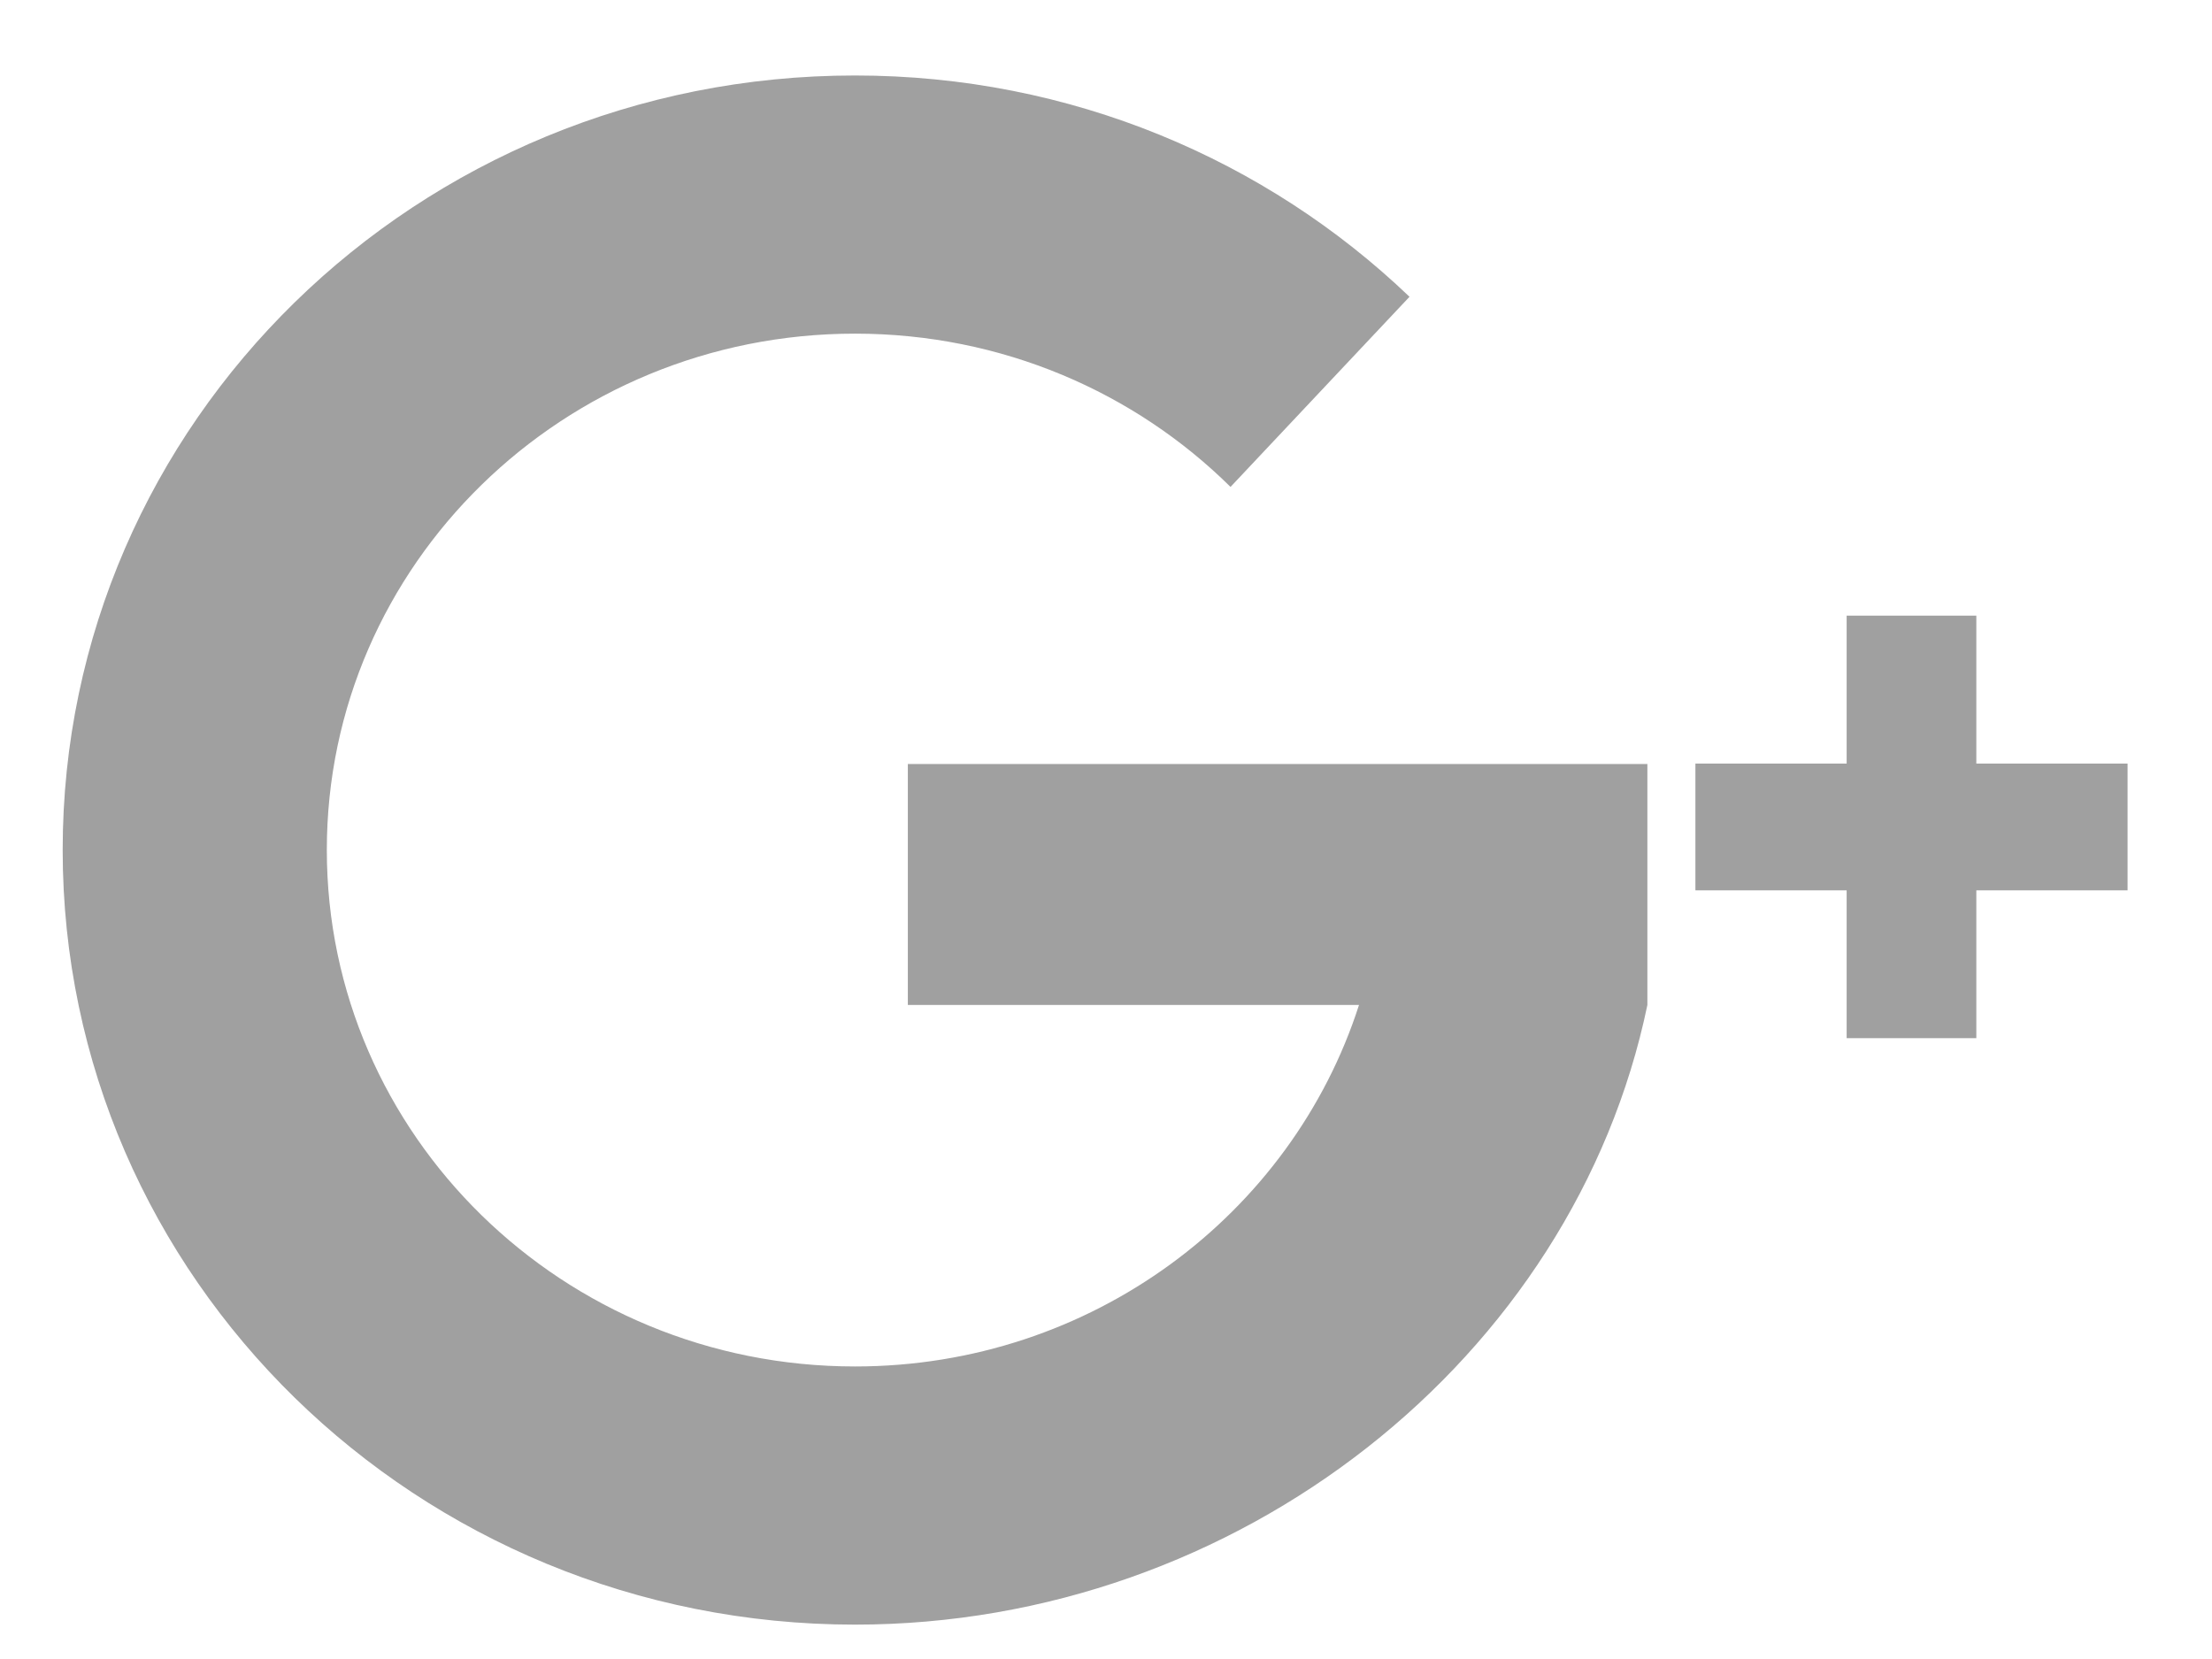 <?xml version="1.0" encoding="UTF-8"?>
<svg width="24px" height="18px" viewBox="0 0 24 18" version="1.1" xmlns="http://www.w3.org/2000/svg" xmlns:xlink="http://www.w3.org/1999/xlink">
    <!-- Generator: Sketch 63.1 (92452) - https://sketch.com -->
    <title>Combined shape 10904</title>
    <desc>Created with Sketch.</desc>
    <g id="Desktop" stroke="none" stroke-width="1" fill="none" fill-rule="evenodd" opacity="0.5">
        <g id="07-Case-Studies-Inner-Page" transform="translate(-1151, -1733)" fill="#414141">
            <g id="Case-Study" transform="translate(117, 267)">
                <g id="righ-content-copy" transform="translate(906, 668)">
                    <g id="Social-copy" transform="translate(4, 741)">
                        <g id="Links" transform="translate(0, 54)">
                            <path d="M133.277,3.819 C135.619,3.819 137.742,4.735 139.293,6.22 L139.293,6.22 L137.351,8.283 C136.313,7.256 134.871,6.62 133.277,6.62 C130.112,6.62 127.546,9.128 127.546,12.222 C127.546,15.318 130.112,17.826 133.277,17.826 C135.843,17.826 138.015,16.176 138.745,13.904 L138.745,13.904 L133.85,13.904 L133.85,11.289 L141.874,11.289 L141.874,13.904 C141.077,17.74 137.436,20.627 133.277,20.627 C128.529,20.627 124.68,16.865 124.68,12.222 C124.68,7.582 128.529,3.818 133.277,3.819 Z M145.443,9.68 L145.443,11.285 L147.084,11.285 L147.084,12.66 L145.443,12.66 L145.443,14.264 L144.036,14.264 L144.036,12.66 L142.395,12.66 L142.395,11.285 L144.036,11.285 L144.036,9.68 L145.443,9.68 Z" id="Combined-shape-10904"></path>
                        </g>
                    </g>
                </g>
            </g>
        </g>
    </g>
</svg>